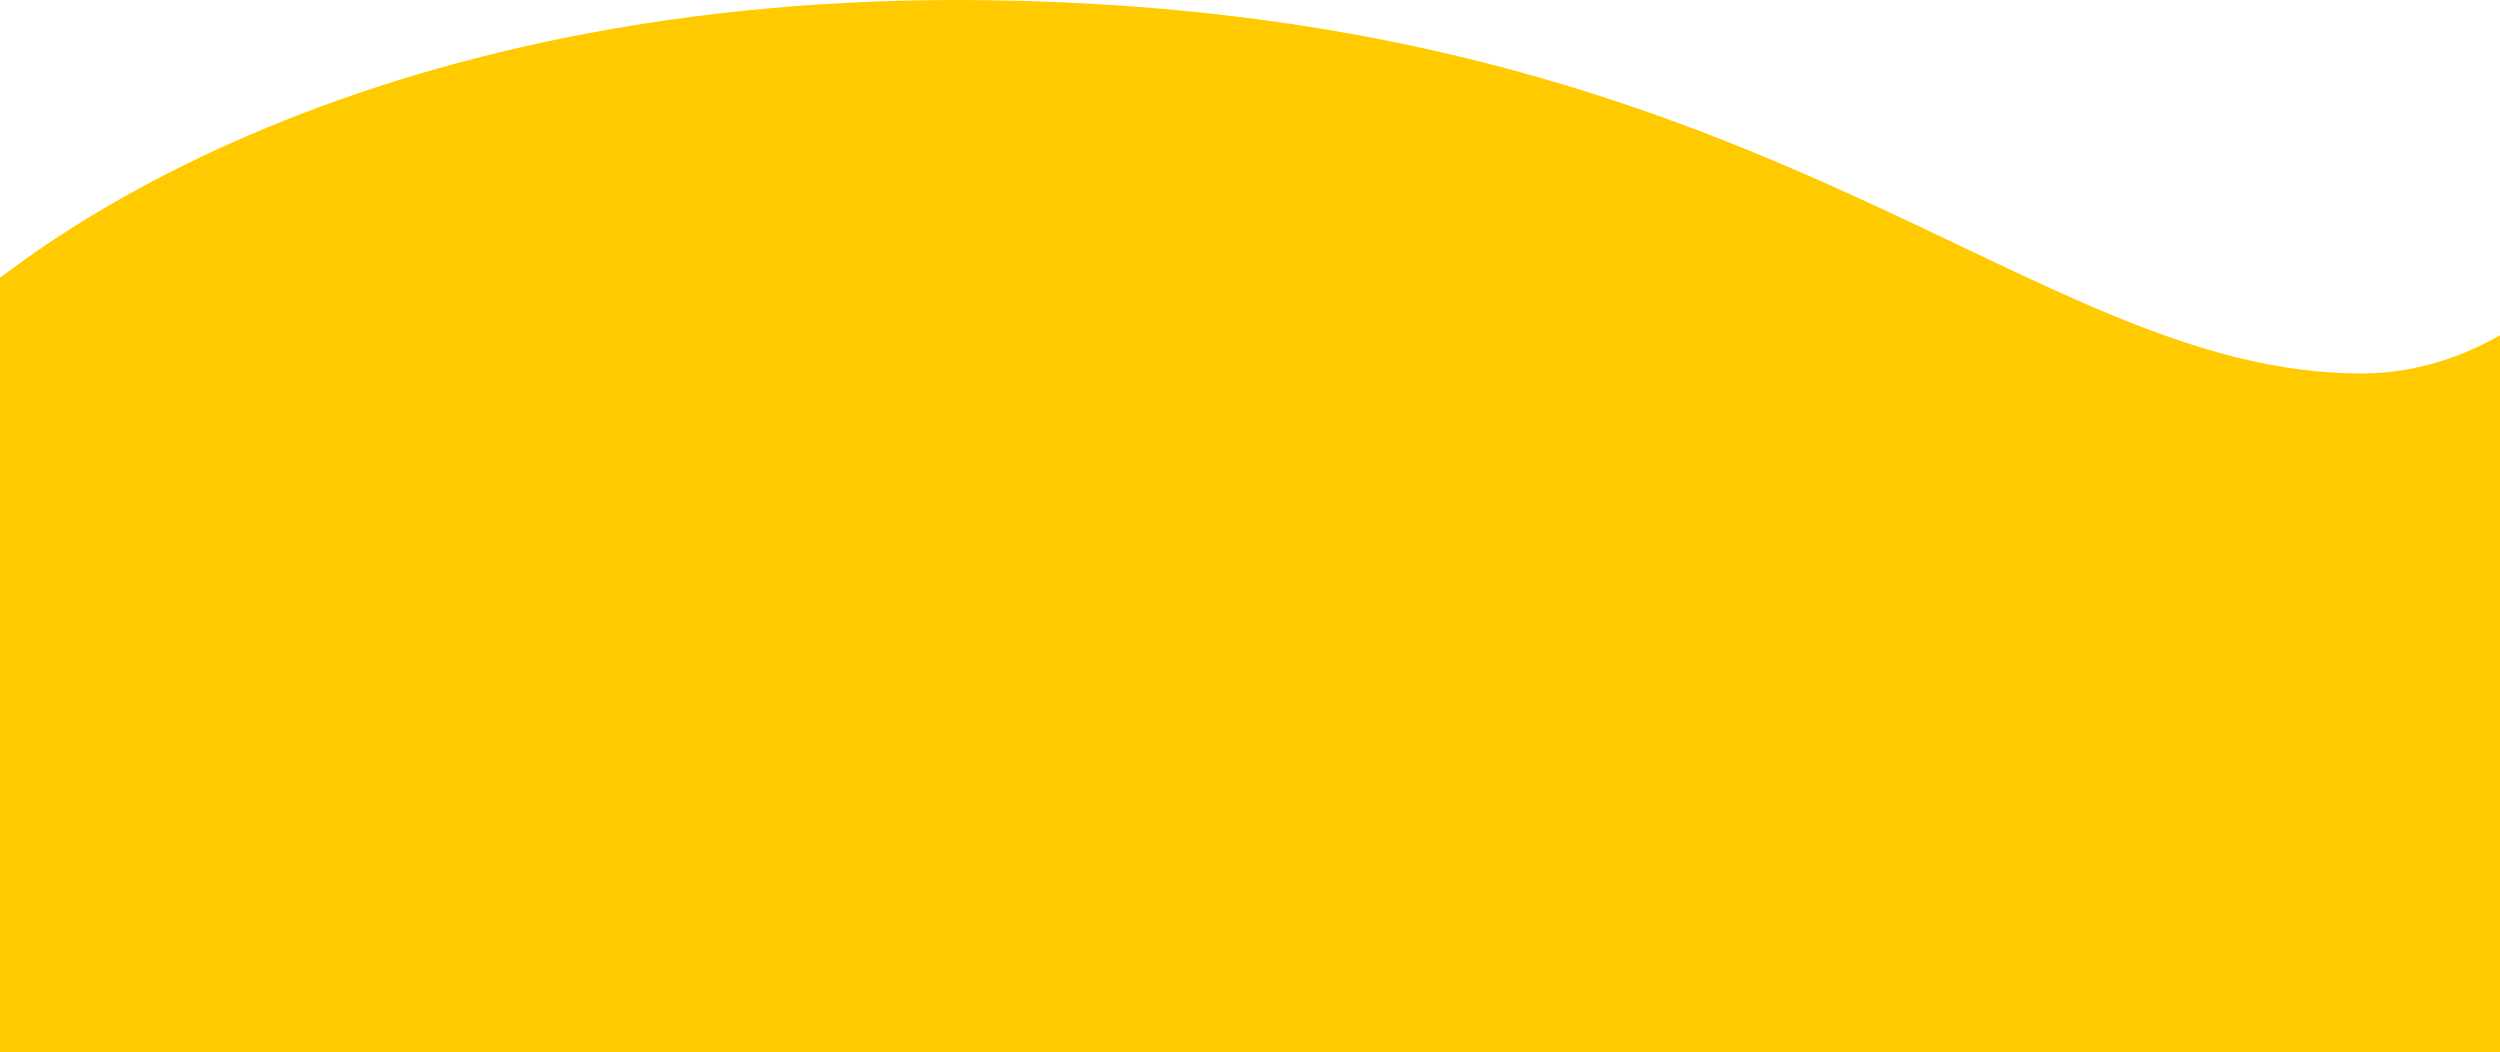 <svg viewBox="0 0 1440 606" fill="none" xmlns="http://www.w3.org/2000/svg">
<path d="M1360.5 215.135C1428.73 215.135 1482.67 166.333 1487.5 148L1505.75 662.135L-65.75 689.635L-58.75 215.135C0.917 141.302 210.25 -5.065 570.25 0.135C1020.25 6.635 1167.25 215.135 1360.5 215.135Z" fill="#FFCB00"/>
</svg>

